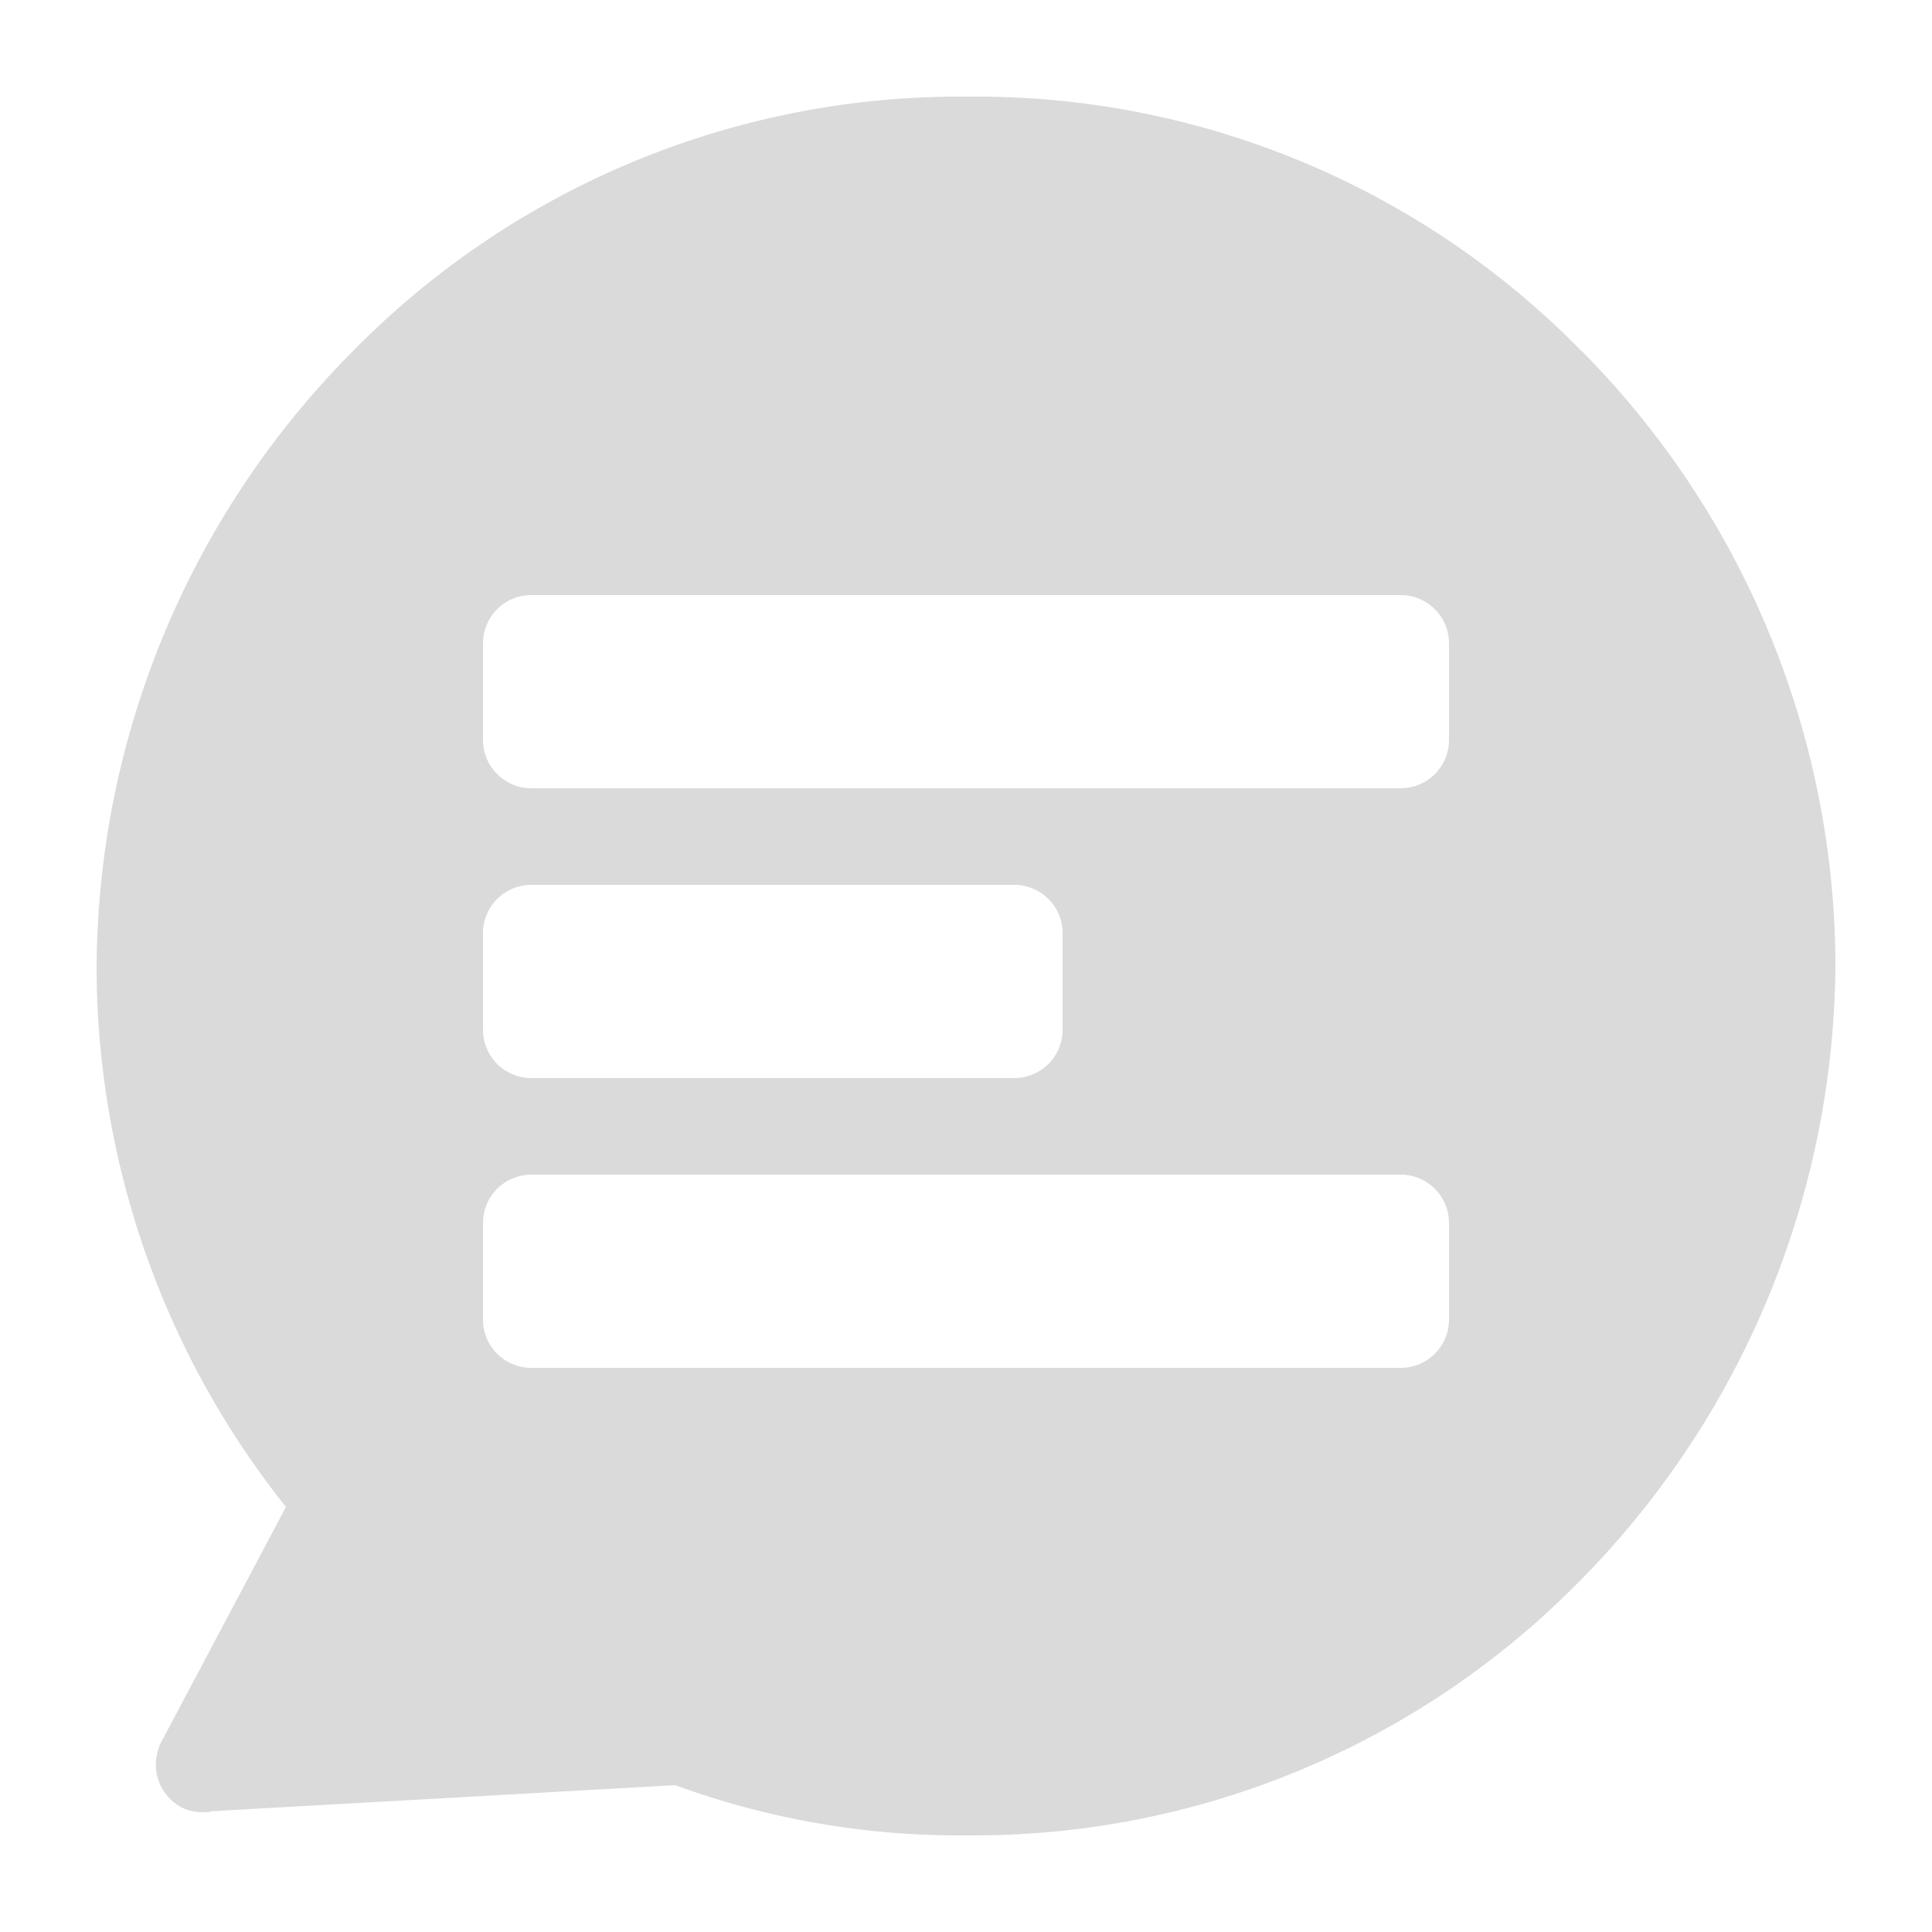<svg xmlns="http://www.w3.org/2000/svg" width="20" height="20" viewBox="0 0 20 20">
  <g id="Group_70378" data-name="Group 70378" transform="translate(-18 -402)">
    <g id="Chat" transform="translate(-74 -426)">
      <rect id="Rectangle_52465" data-name="Rectangle 52465" width="20" height="20" transform="translate(92 828)" fill="none"/>
      <path id="Path_35321" data-name="Path 35321" d="M16.368,3.63A8.768,8.768,0,0,0,10.108,1h-.17a8.806,8.806,0,0,0-6.29,2.64A9.107,9.107,0,0,0,1,10.02a8.986,8.986,0,0,0,1.96,5.58l-1.31,2.47v.01a.5.5,0,0,0,.25.64.477.477,0,0,0,.2.04.277.277,0,0,0,.09-.01l4.8-.27a8.545,8.545,0,0,0,2.96.52h.12a8.79,8.79,0,0,0,6.28-2.63A9.143,9.143,0,0,0,19,9.99V9.98a9.053,9.053,0,0,0-2.63-6.35M5,9.66a.5.5,0,0,1,.5-.5h5a.5.5,0,0,1,.5.5v1a.5.5,0,0,1-.5.5h-5a.5.5,0,0,1-.5-.5Zm10,4a.5.5,0,0,1-.5.5h-9a.5.5,0,0,1-.5-.5v-1a.5.5,0,0,1,.5-.5h9a.5.5,0,0,1,.5.5Zm0-6a.5.5,0,0,1-.5.5h-9a.5.5,0,0,1-.5-.5v-1a.5.5,0,0,1,.5-.5h9a.5.5,0,0,1,.5.5Z" transform="translate(92 828)" fill="#dadada"/>
    </g>
  </g>
</svg>
